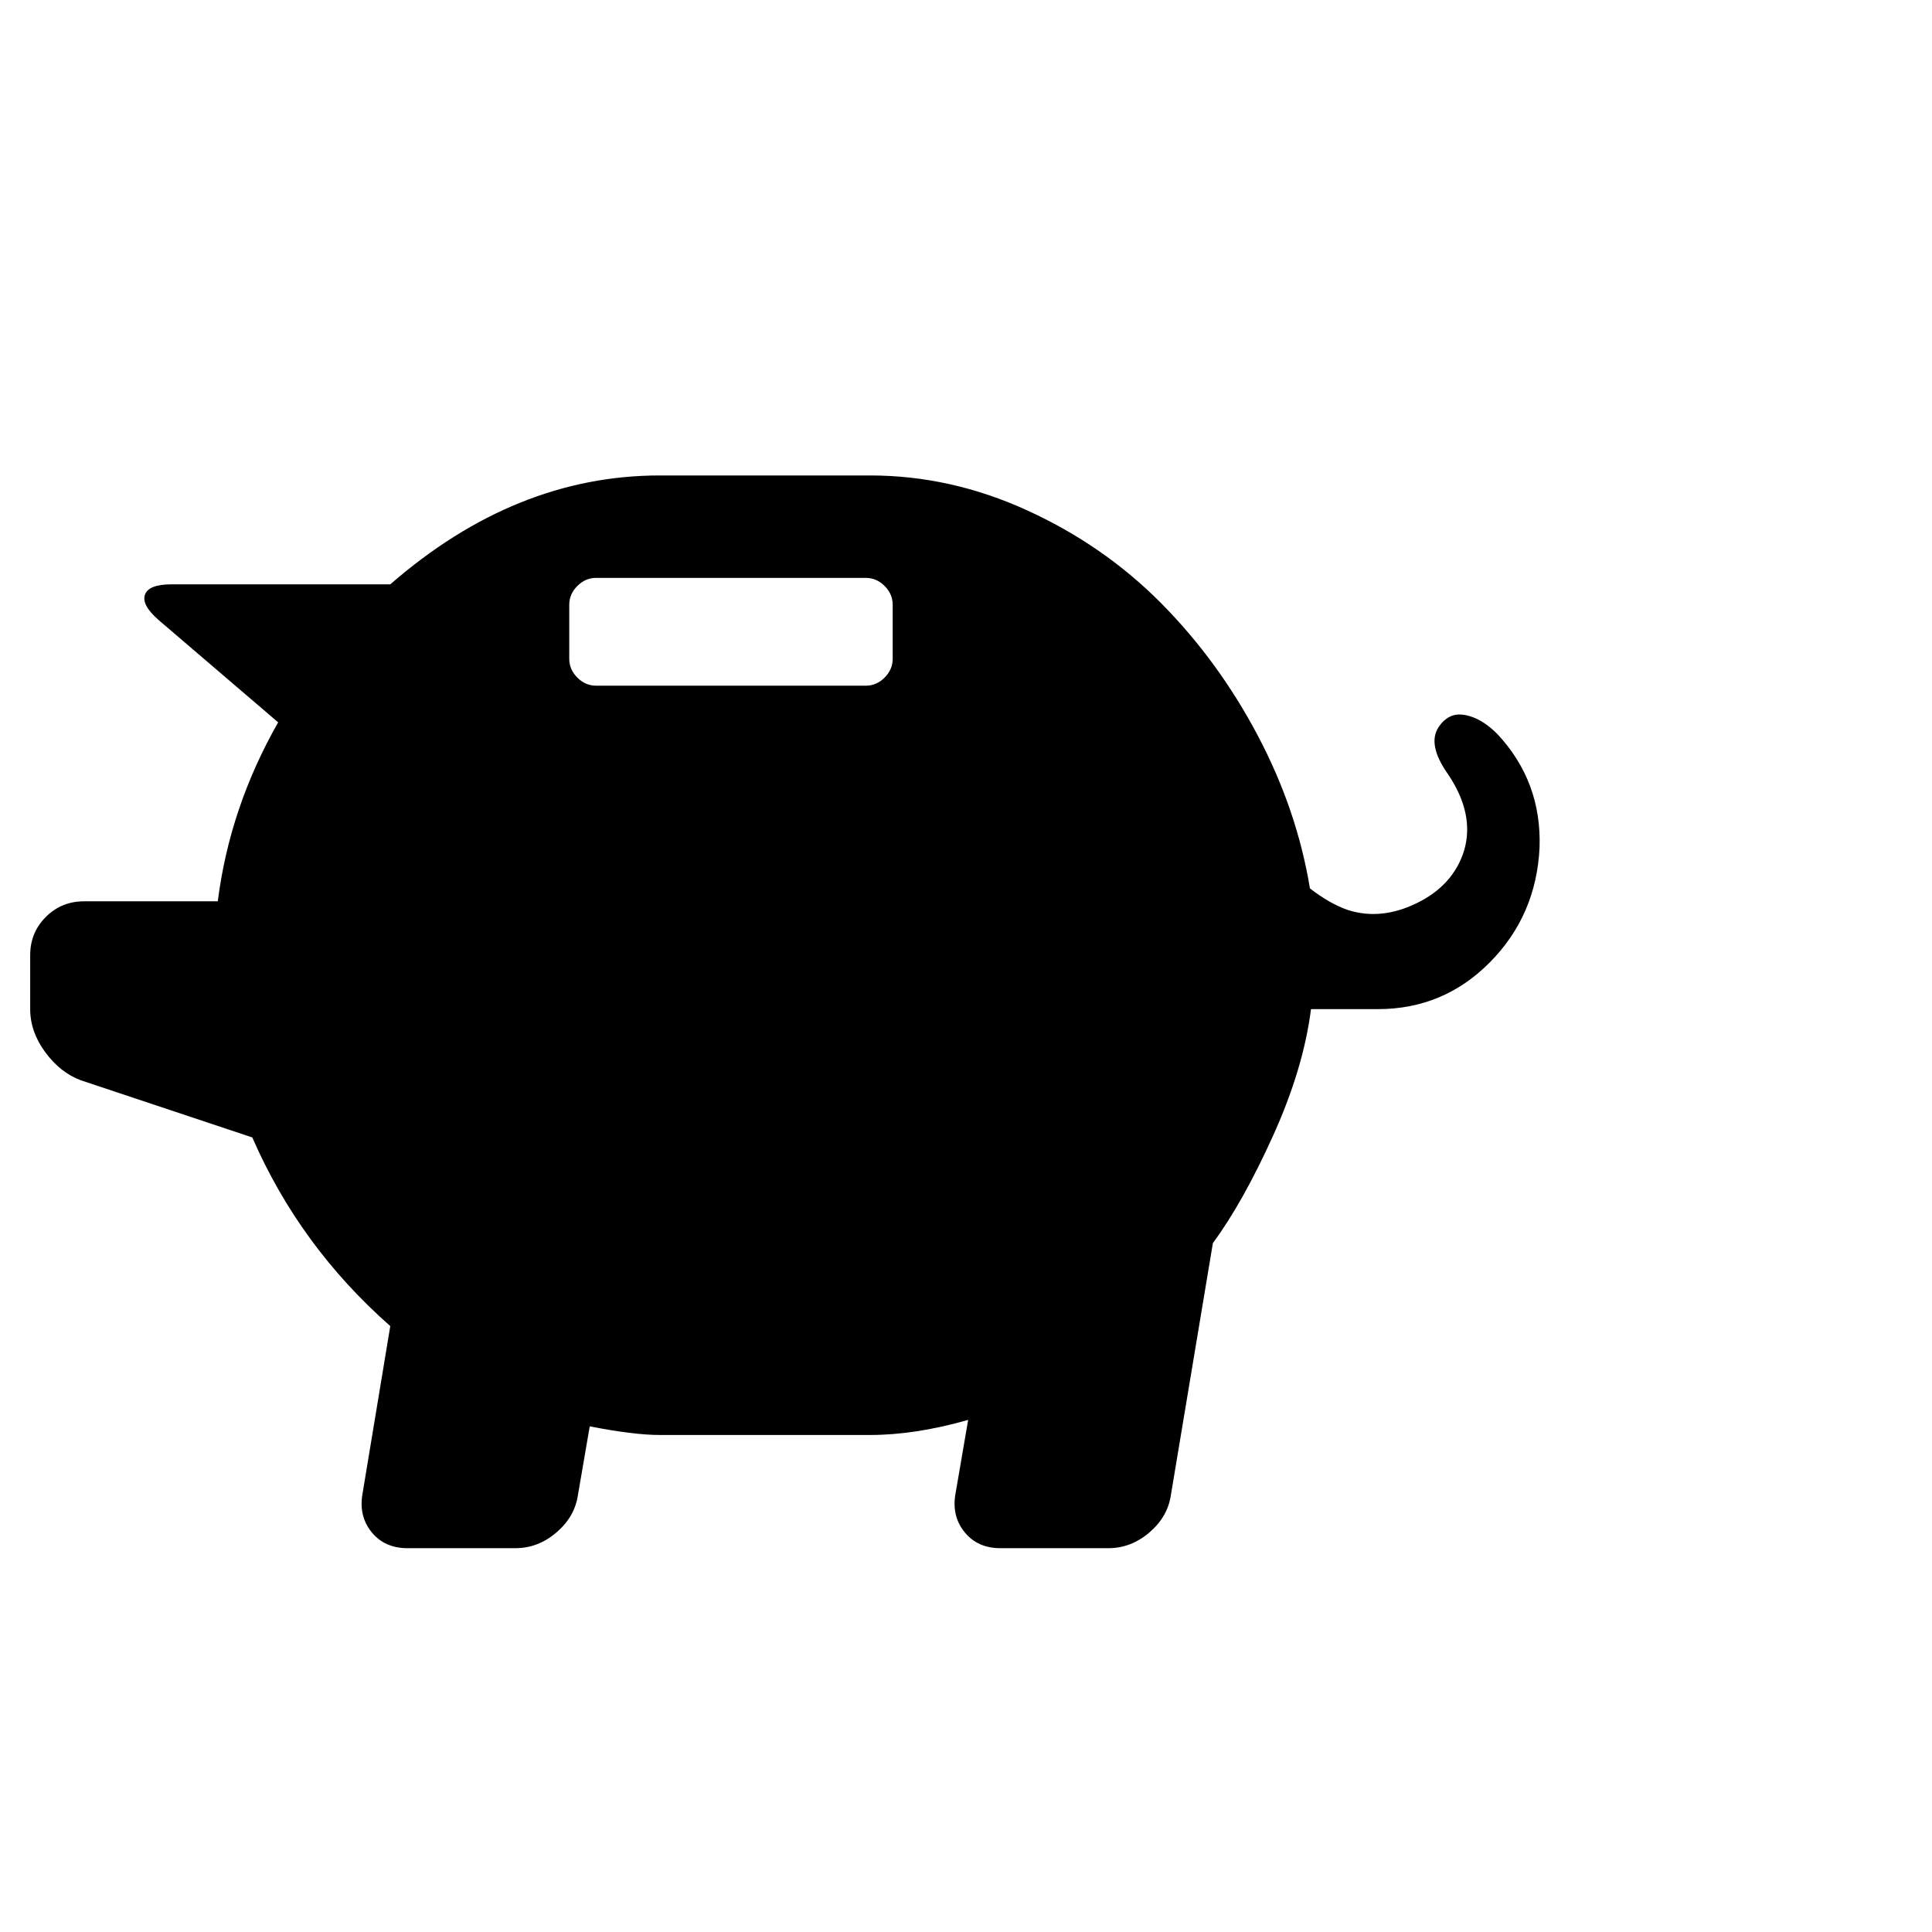<svg viewBox="0 0 1792 1792" xmlns="http://www.w3.org/2000/svg"><path d="M612 441h195q75 0 146 32.5t124 86 89.5 122.5 48.5 142q18 14 35 20 31 10 64.5-6.5T1358 789q10-34-15-71-19-27-9-43 5-8 12.5-11t19 1 23.5 16q41 44 39 105-3 63-46 106.5T1278 936h-62q-7 55-35 117t-56 100l-39 234q-3 20-20 34.5t-38 14.5H928q-21 0-33-14.5t-9-34.5l12-70q-49 14-91 14H612q-24 0-65-8l-11 64q-3 20-20 34.5t-38 14.5H378q-21 0-33-14.5t-9-34.5l26-157q-84-74-128-175l-159-53q-19-7-33-26t-14-40v-50q0-21 14.5-35.5T78 836h124q11-87 56-166l-111-95q-16-14-12.5-23.5T159 542h203q116-101 250-101zm191 95H553q-10 0-17.5 7.5T528 561v50q0 10 7.5 17.5T553 636h250q10 0 17.5-7.5T828 611v-50q0-10-7.5-17.5T803 536z"/></svg>